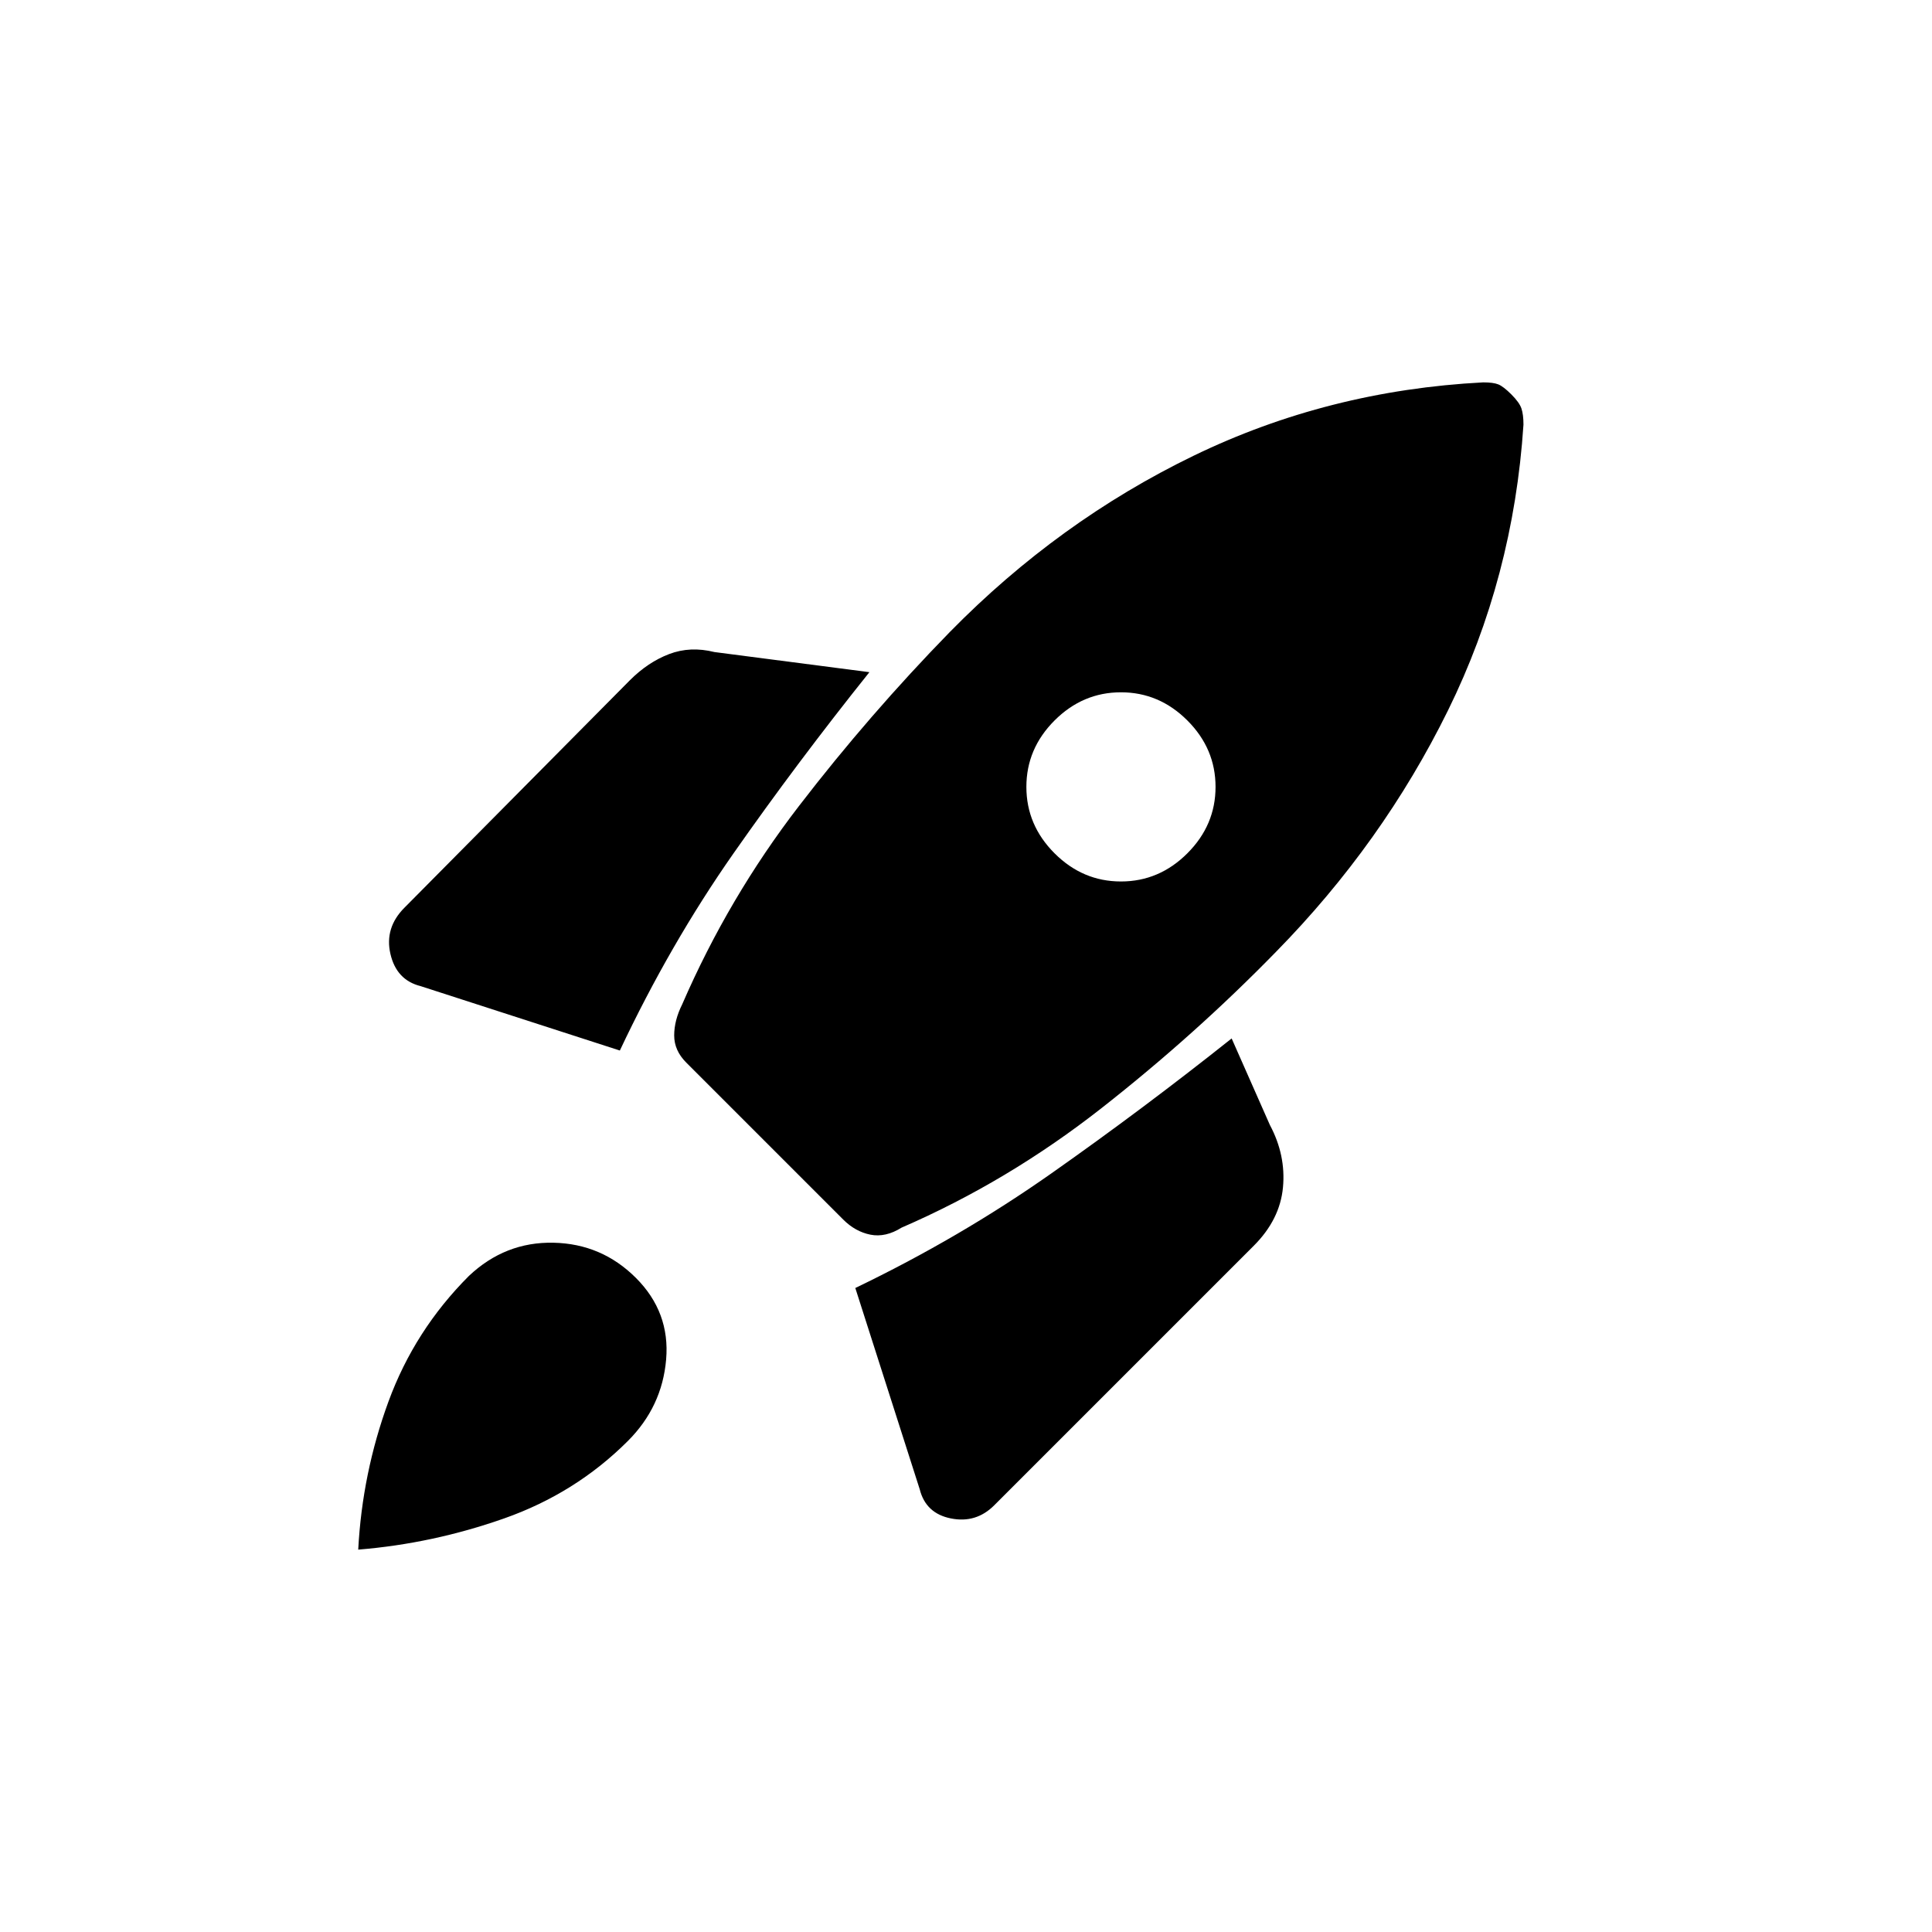 <svg xmlns="http://www.w3.org/2000/svg" height="20" viewBox="0 -960 960 960" width="20"><path d="M308-438q25-53 56.5-98t67.5-90l-77-10q-12-3-22.5 1T313-622L201-509q-10 10-7 23t15 16l99 32Zm429-332q-77 4-144 36.5T472-646q-40 41-75 86.5T339-461q-4 8-4 15.5t6 13.5l78 78q6 6 13.5 7.5T448-350q53-23 99.5-59.5T634-487q53-54 85.5-120T757-749q0-5-1-8t-5-7q-4-4-6.5-5t-7.5-1ZM524-536q-14-14-14-33t14-33q14-14 33-14t33 14q14 14 14 33t-14 33q-14 14-33 14t-33-14Zm-99 216 32 100q3 12 15.5 14.5T494-212l129-129q13-13 14.5-29t-6.5-31l-19-43q-44 35-89.5 67T425-320Zm-192-6q18-17 42-16.5t41 17.5q17 17 15 40.5T312-244q-26 26-61.5 38.5T178-190q2-38 15-73.5t40-62.5Z"/></svg>